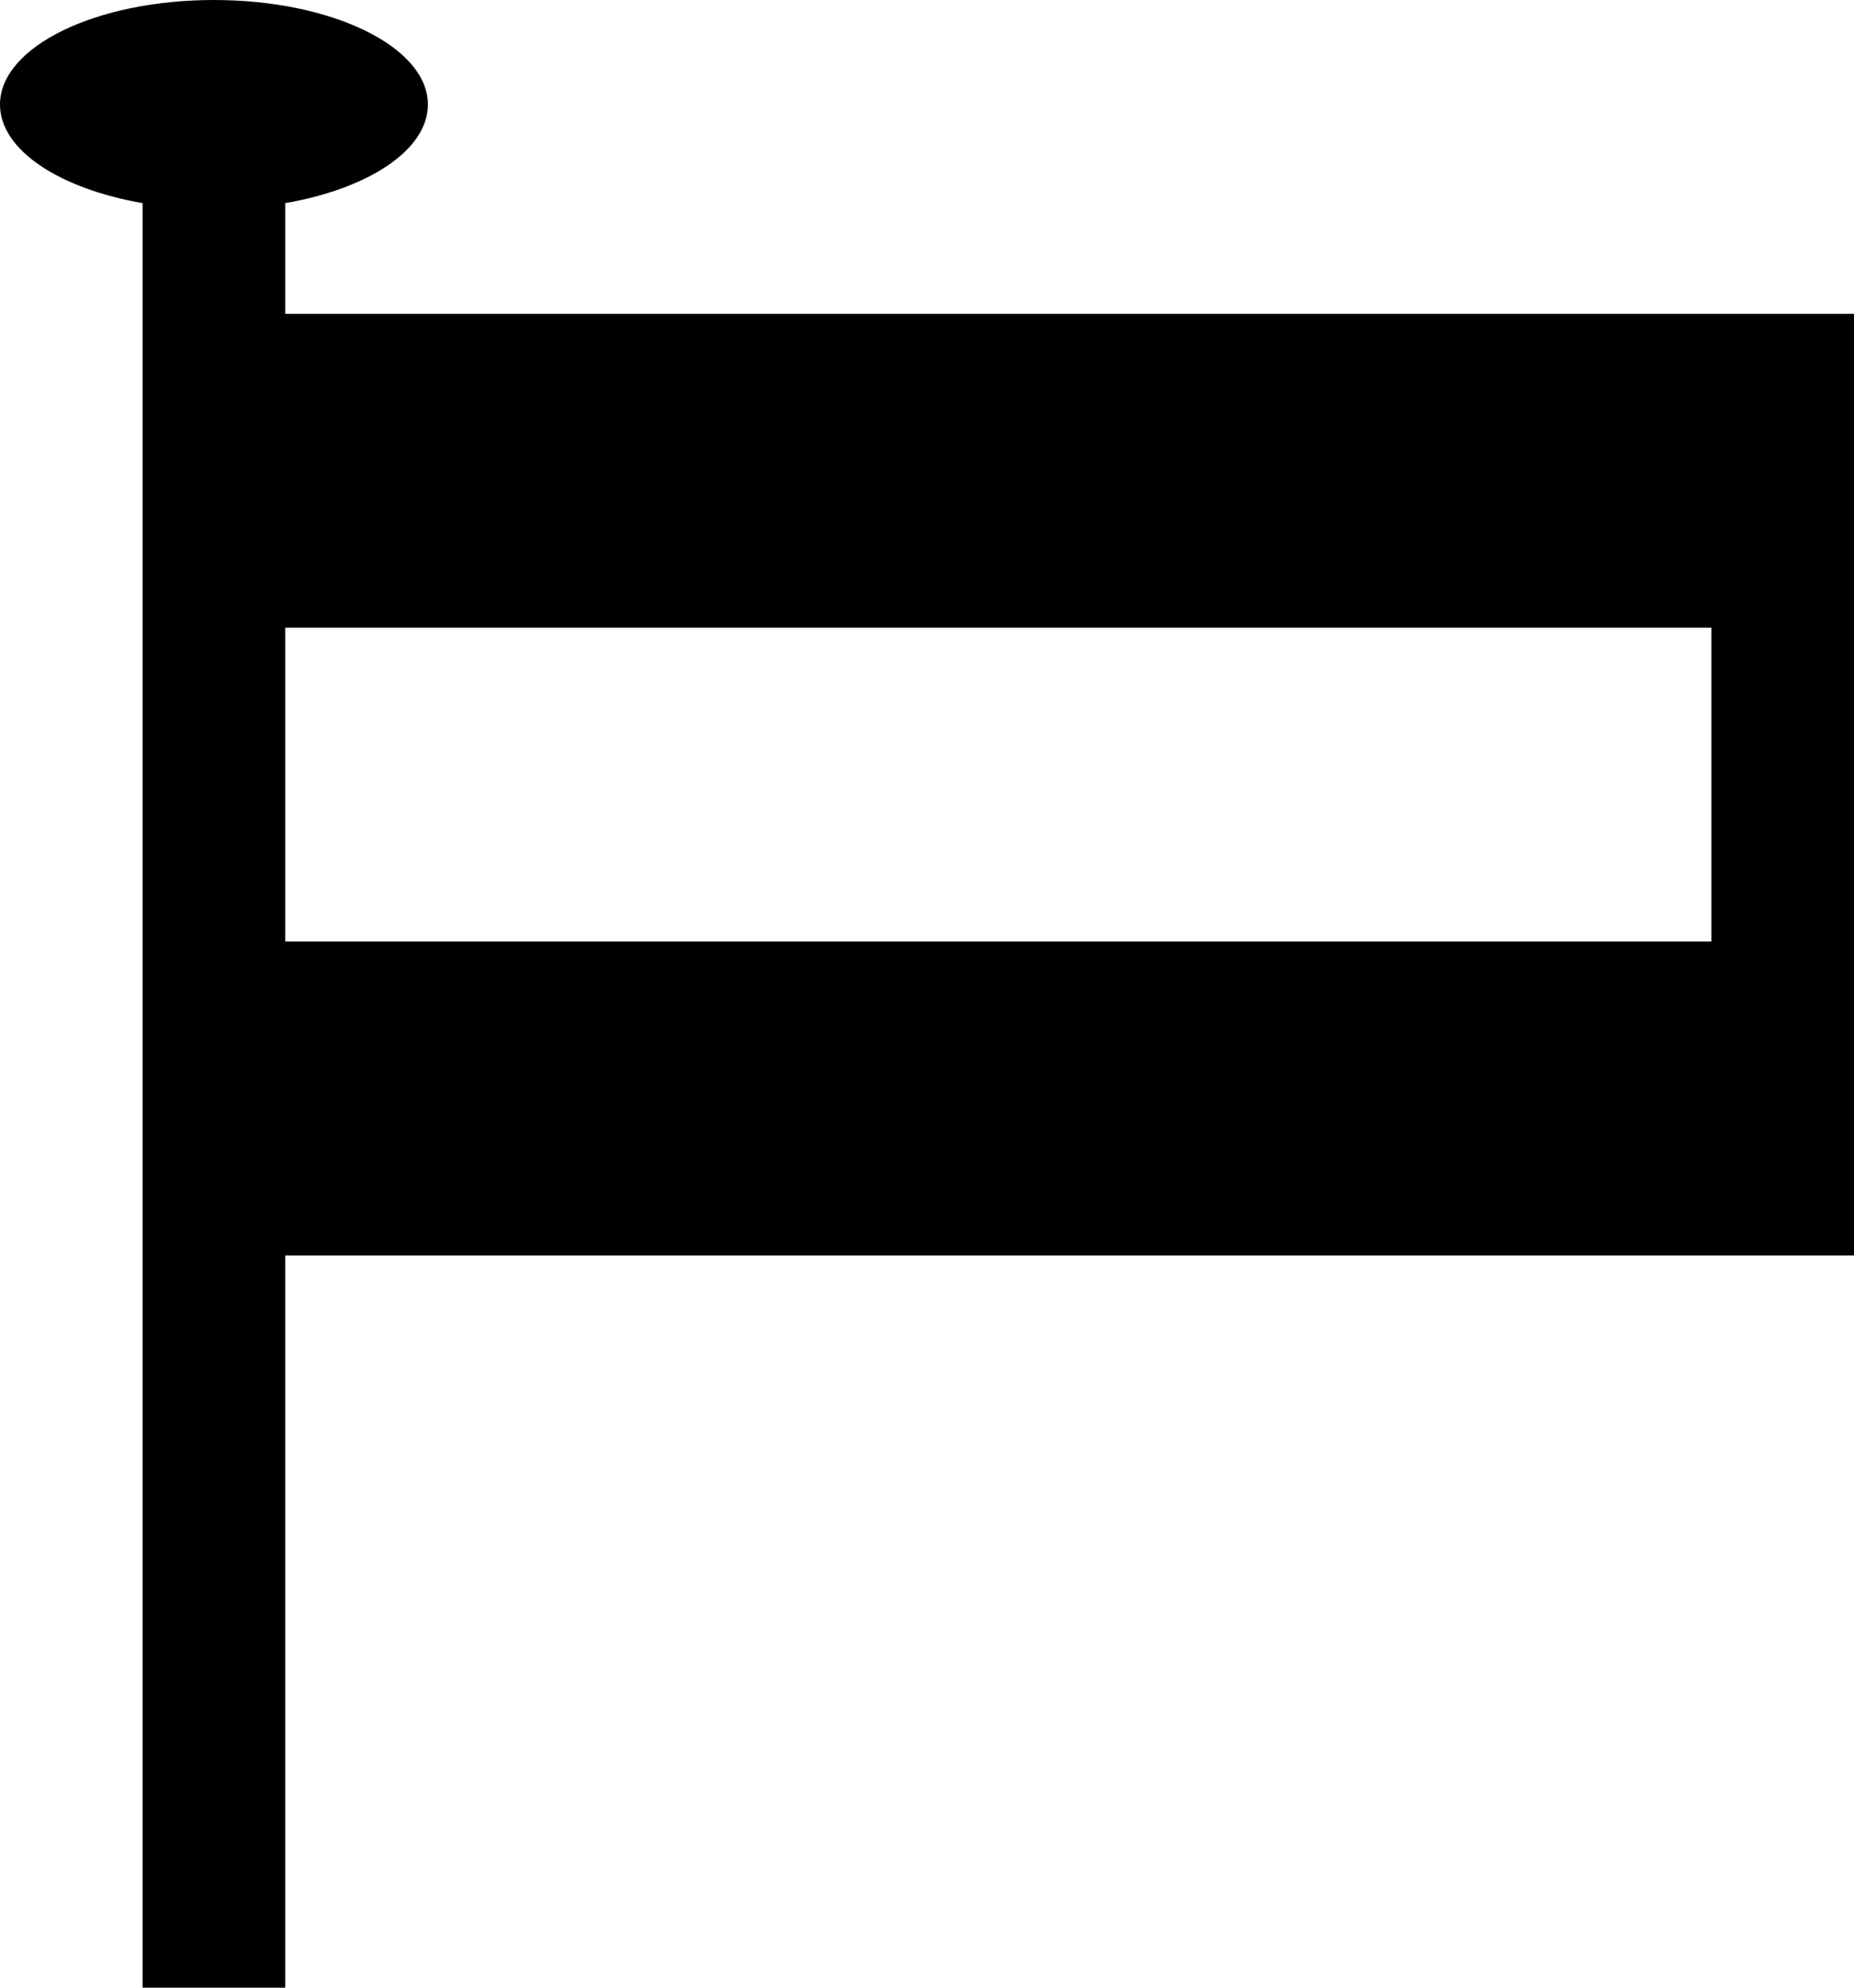 <svg width="14" height="15" viewBox="0 0 14 15" fill="none" xmlns="http://www.w3.org/2000/svg">
<path fill-rule="evenodd" clip-rule="evenodd" d="M1.615 0C2.507 3.36016e-05 3.231 0.353 3.231 0.789C3.231 1.133 2.781 1.424 2.154 1.533V2.368H14V9.474H2.154V15H1.077V1.533C0.45 1.424 0 1.133 0 0.789C8.95188e-06 0.353 0.723 0 1.615 0ZM2.154 7.105H12.923V4.737H2.154V7.105Z" fill="black"/>
</svg>
